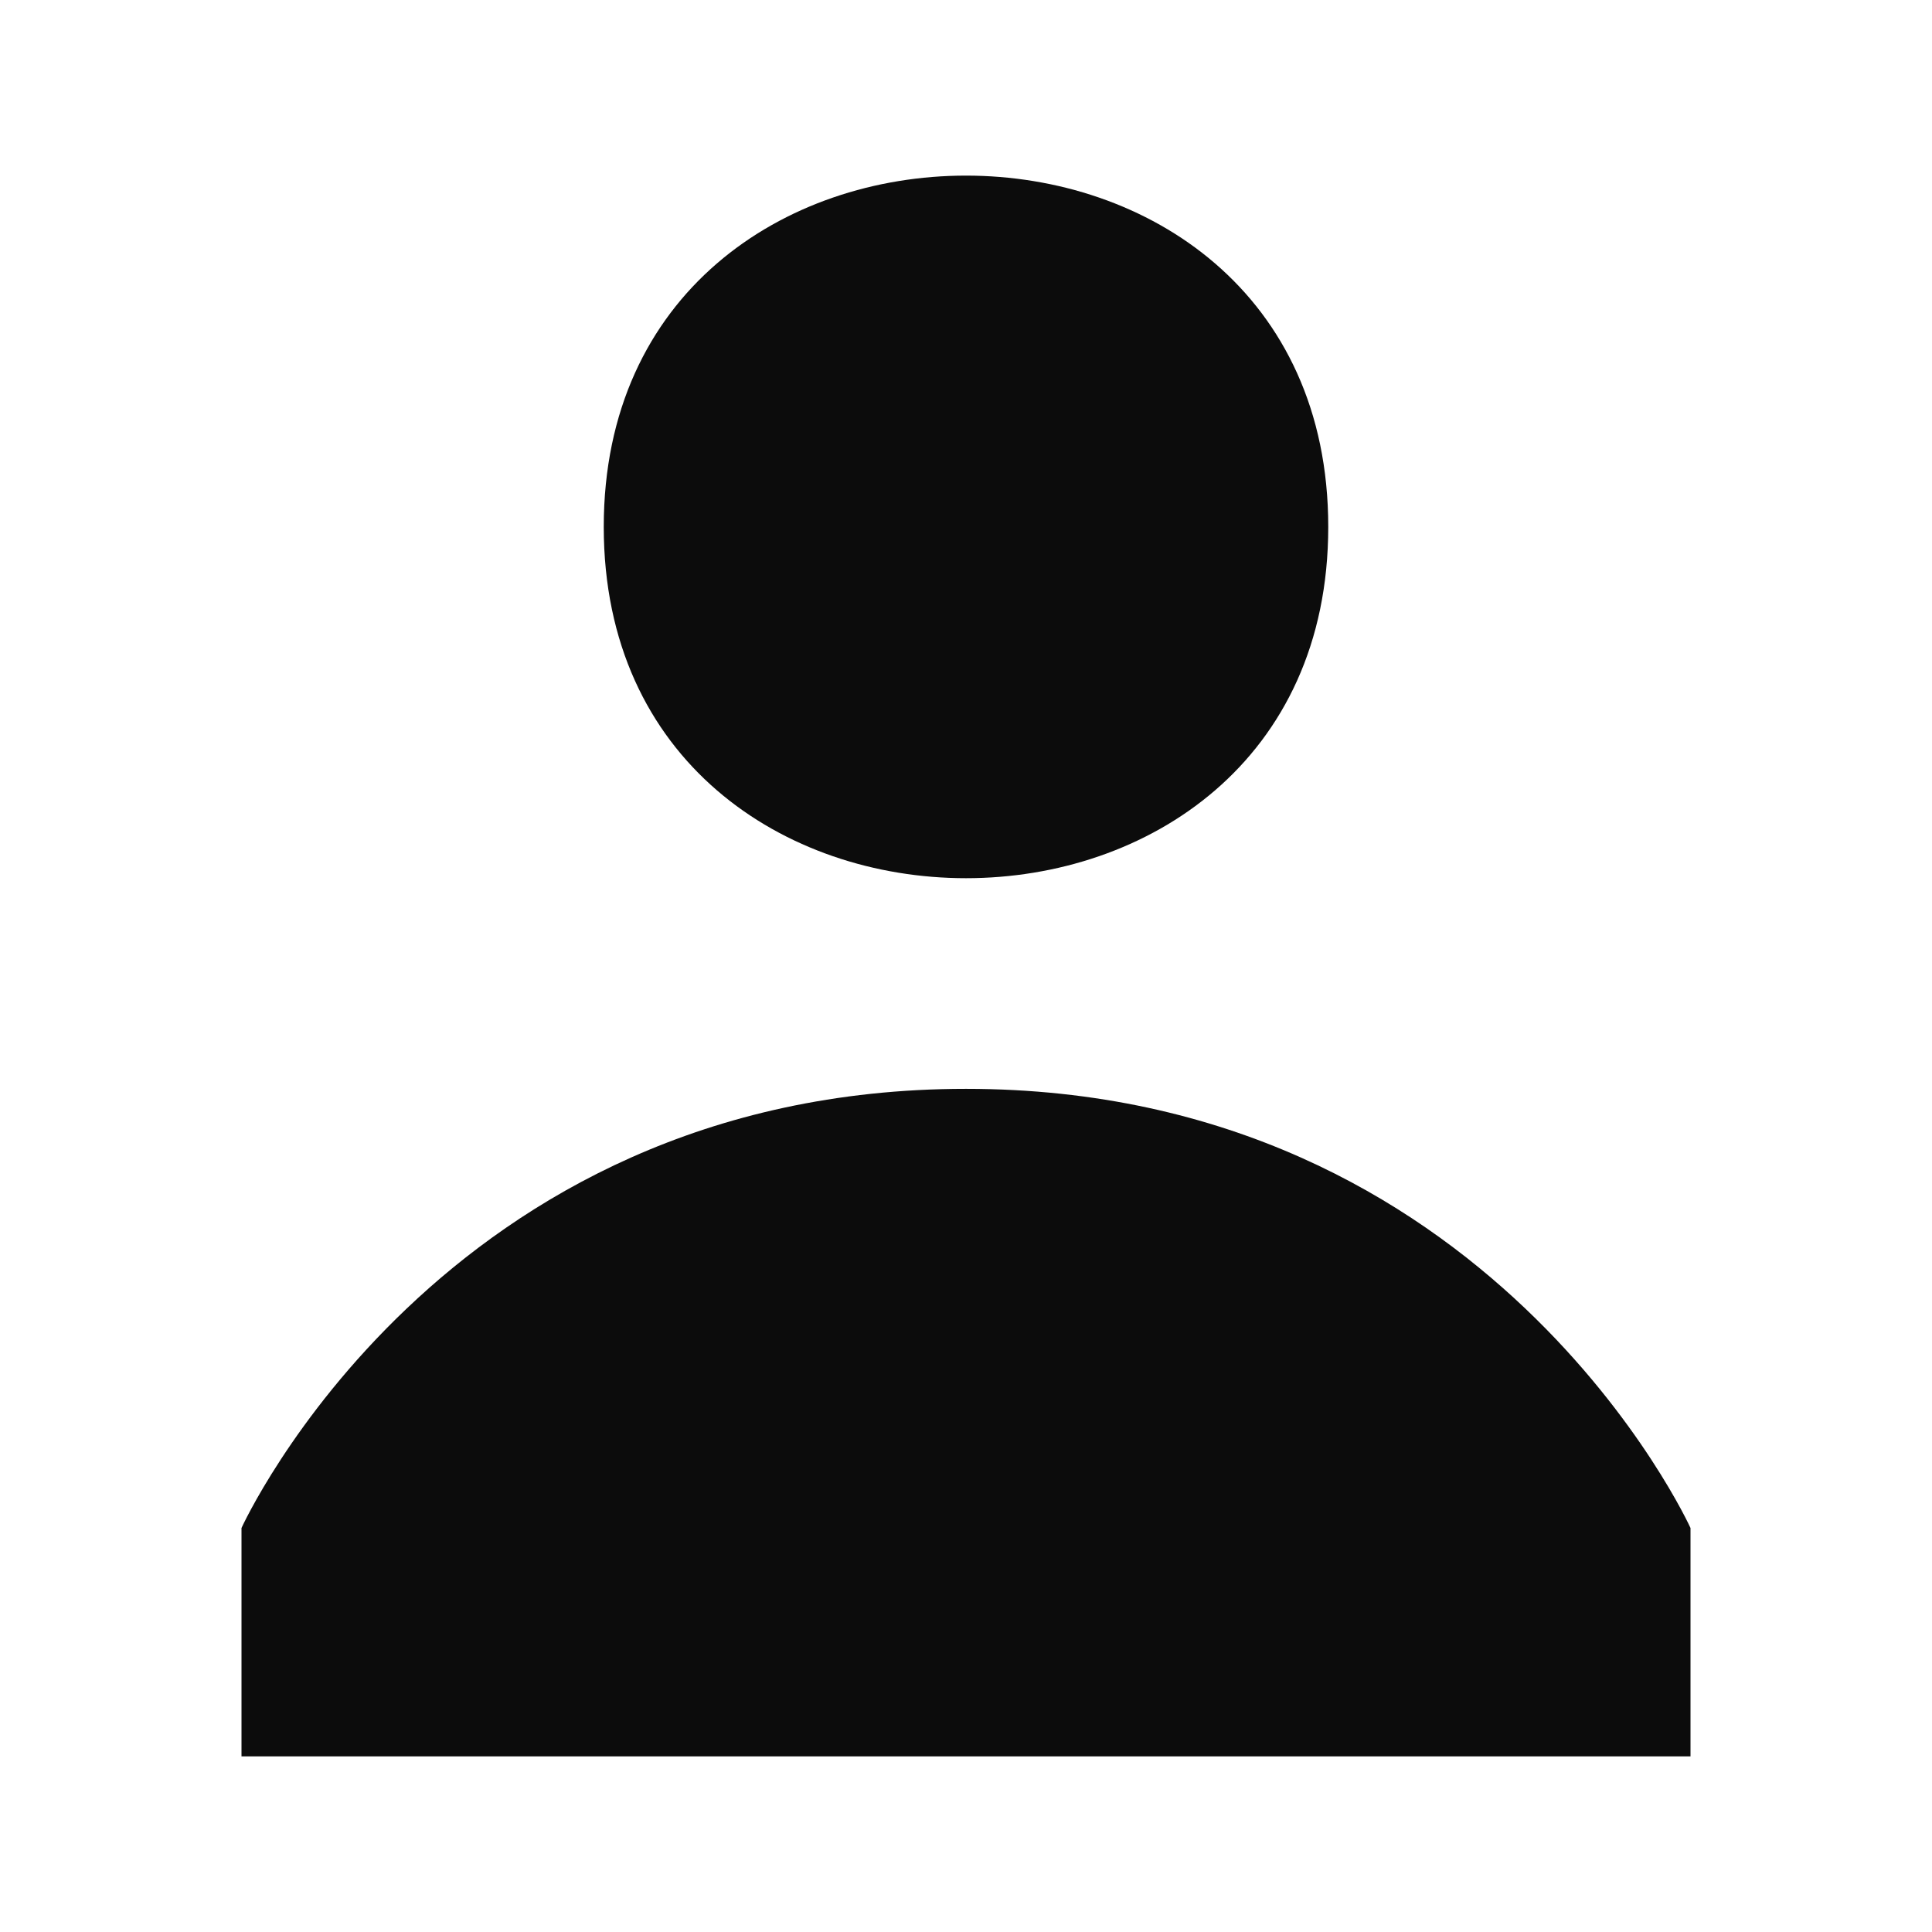 <svg width="24" height="24" viewBox="0 0 24 24" fill="none" xmlns="http://www.w3.org/2000/svg">
<path fill-rule="evenodd" clip-rule="evenodd" d="M16.5 6.545C16.5 12.364 7.5 12.364 7.5 6.545C7.5 0.727 16.5 0.727 16.5 6.545ZM12 13.526C18.523 13.526 21 18.981 21 18.981V21.818H3V18.981C3 18.981 5.477 13.526 12 13.526Z" fill="#0C0C0C"/>
</svg>
